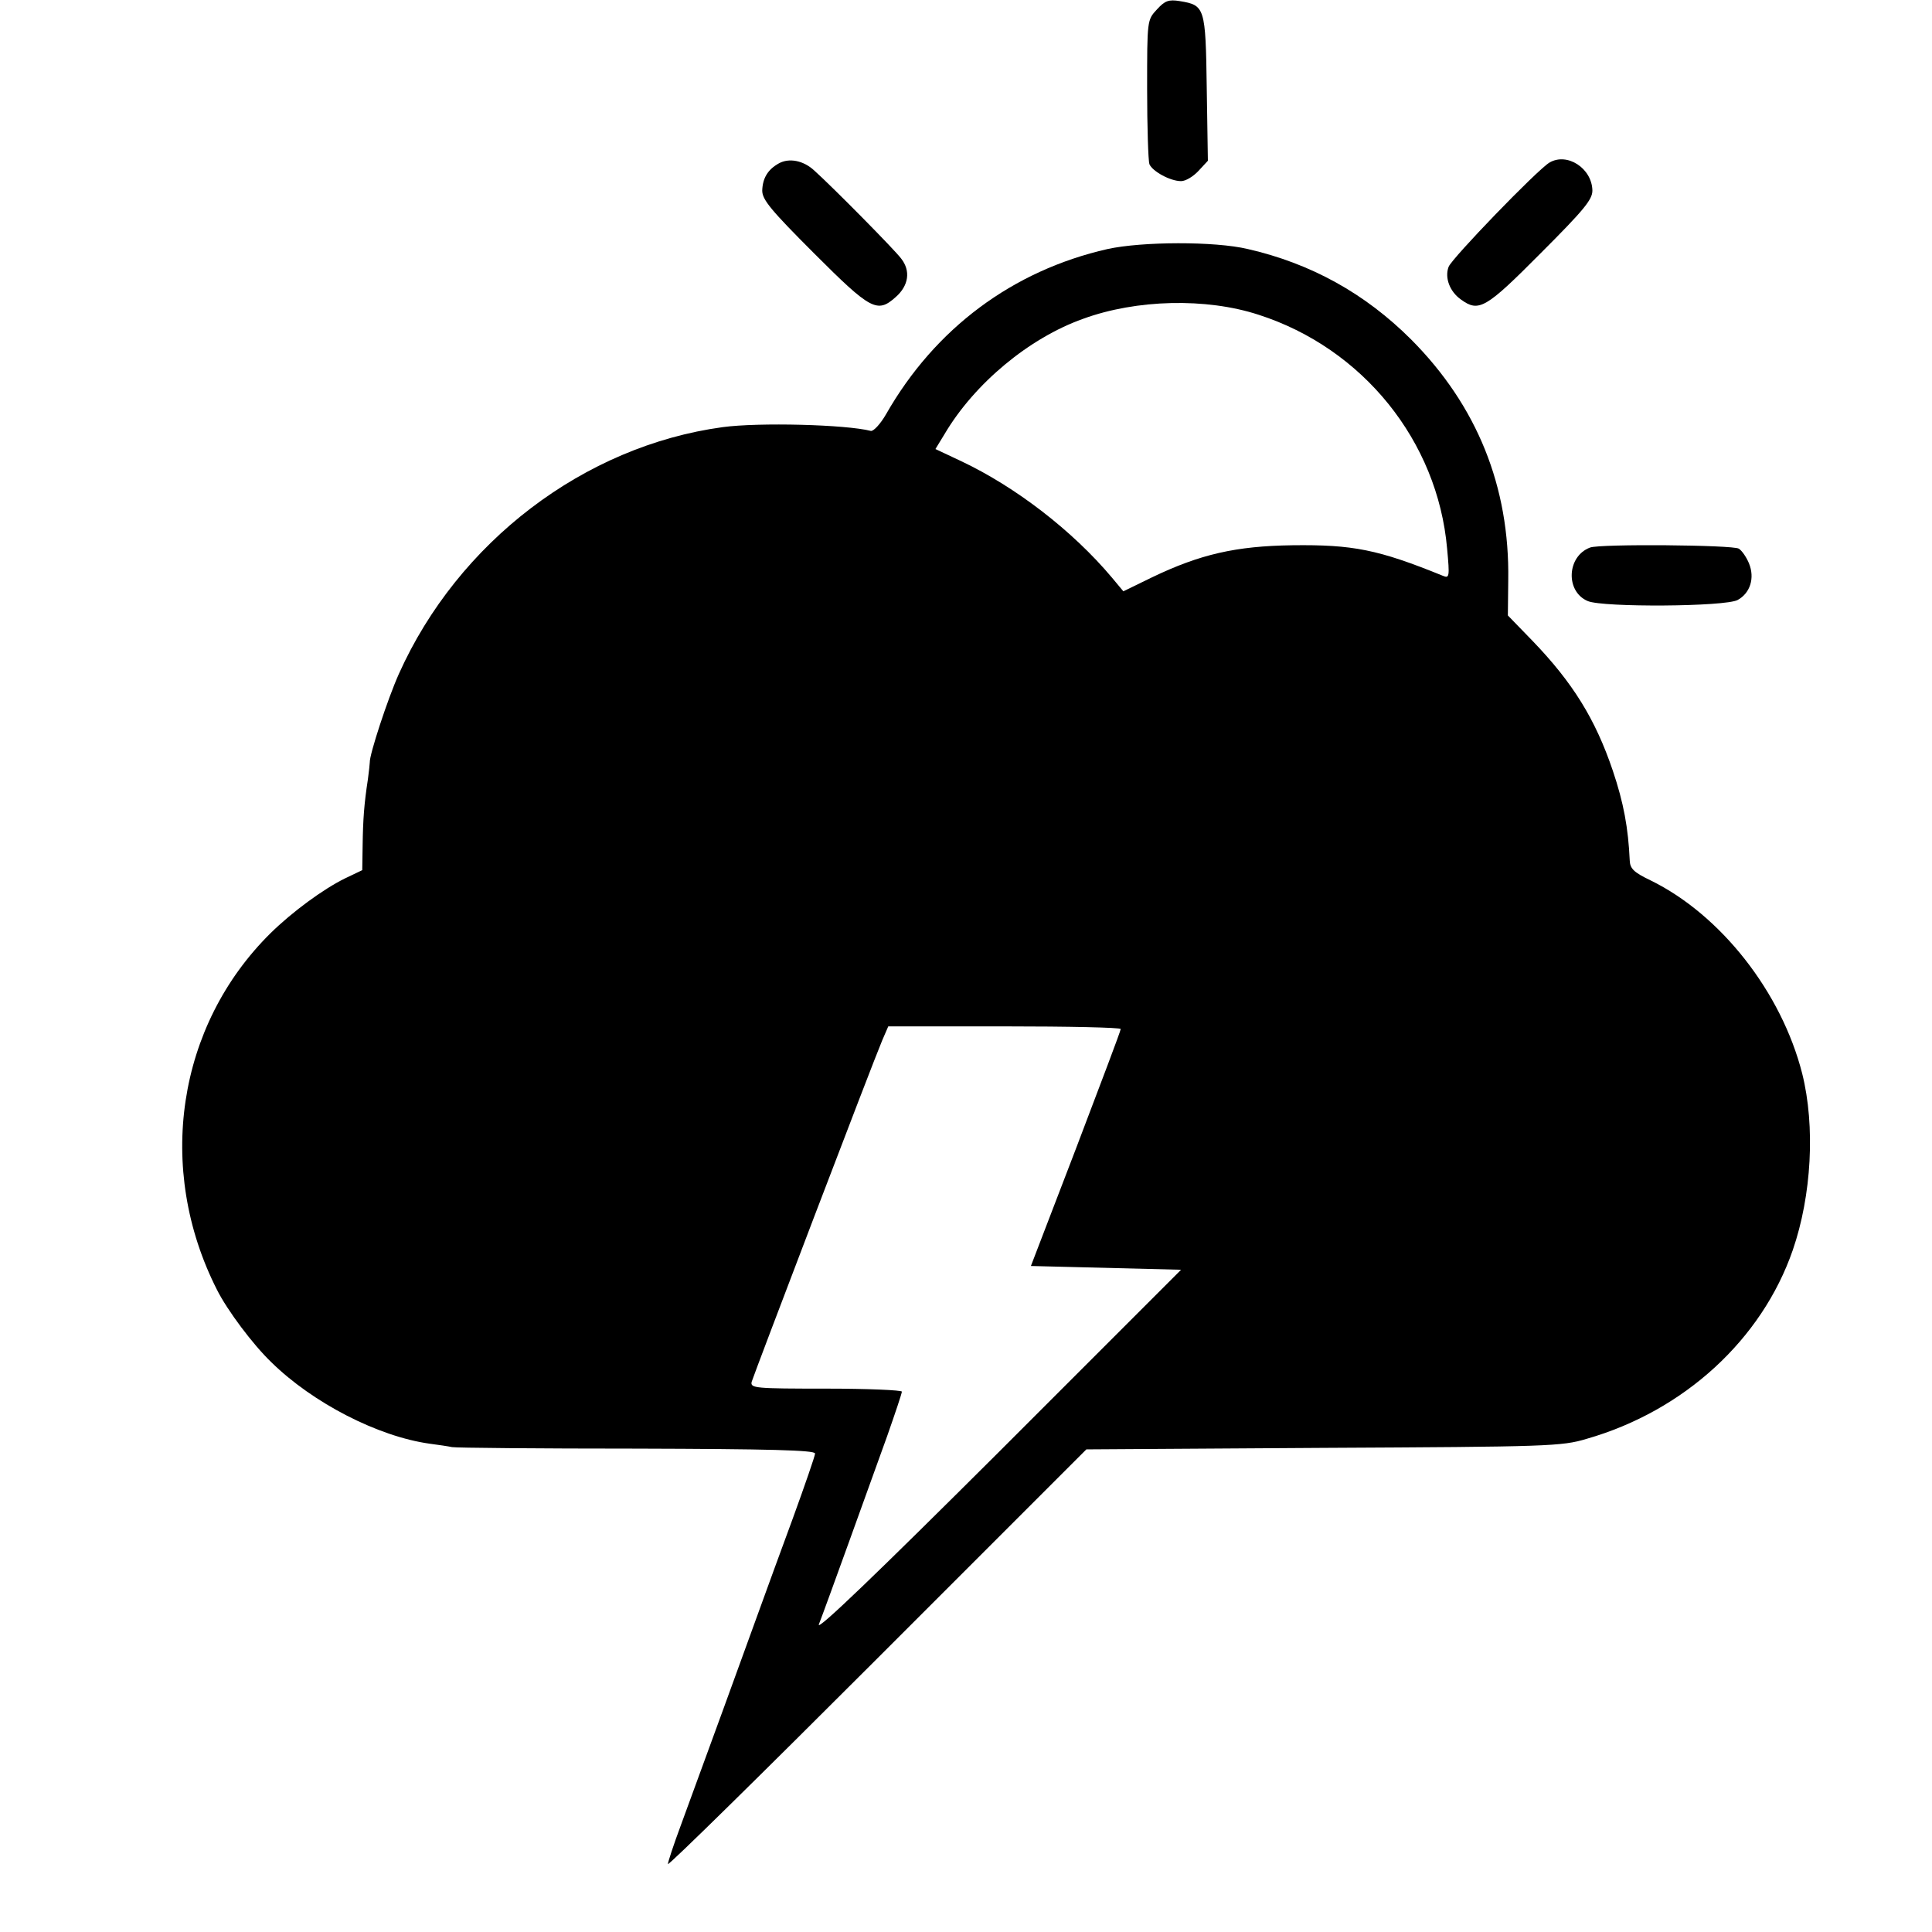 <?xml version="1.0" standalone="no"?>
<!DOCTYPE svg PUBLIC "-//W3C//DTD SVG 20010904//EN"
 "http://www.w3.org/TR/2001/REC-SVG-20010904/DTD/svg10.dtd">
<svg version="1.0" xmlns="http://www.w3.org/2000/svg"
 width="512pt" height="512pt" viewBox="0 0 512 512"
 preserveAspectRatio="xMidYMid meet">
<g transform="translate(0,512) scale(0.1,-0.1)"
fill="#000000" stroke="none">
<path d="M3066 5095 c-26 -28 -26 -28 -26 -211 0 -100 3 -190 6 -199 8 -19 55
-45 84 -45 12 0 32 12 46 27 l25 27 -3 193 c-3 214 -5 219 -71 230 -30 5 -40
1 -61 -22z"/>
<path d="M2064 4687 c-29 -16 -43 -39 -44 -72 0 -24 22 -51 138 -167 150 -150
167 -159 216 -115 34 30 40 69 14 102 -19 25 -180 188 -230 233 -29 27 -67 34
-94 19z"/>
<path d="M4106 4689 c-33 -20 -258 -253 -267 -276 -11 -29 3 -66 33 -87 47
-34 65 -24 210 122 116 116 138 143 138 167 -1 59 -67 102 -114 74z"/>
<path d="M2935 4460 c-251 -57 -457 -210 -587 -438 -15 -26 -33 -45 -40 -44
-66 17 -297 23 -393 10 -367 -50 -701 -304 -858 -654 -30 -67 -78 -214 -77
-234 0 -3 -2 -23 -5 -45 -10 -65 -13 -106 -14 -176 l-1 -65 -46 -22 c-57 -28
-139 -88 -197 -145 -248 -245 -305 -624 -142 -945 27 -54 95 -145 144 -192
110 -108 283 -197 420 -216 23 -3 50 -7 59 -9 9 -2 230 -4 490 -4 350 -1 472
-4 472 -13 0 -6 -27 -84 -59 -172 -33 -89 -68 -186 -79 -216 -28 -78 -177
-487 -218 -598 -19 -51 -34 -97 -34 -102 0 -6 249 239 554 544 l555 555 628 4
c596 3 632 4 698 24 258 74 464 263 546 500 50 145 60 328 25 468 -55 216
-216 421 -402 512 -44 21 -54 31 -55 52 -4 87 -16 153 -45 239 -46 136 -106
233 -213 344 l-65 67 1 93 c4 249 -83 463 -257 638 -123 123 -267 202 -433
240 -88 21 -281 20 -372 0z m400 -174 c277 -89 475 -335 500 -620 7 -75 6 -79
-11 -72 -172 70 -239 83 -399 81 -150 -2 -245 -24 -372 -85 l-76 -37 -30 36
c-105 125 -256 241 -400 309 l-68 32 25 41 c79 133 223 253 366 304 142 52
327 56 465 11z m-365 -1893 c0 -5 -54 -147 -119 -318 l-119 -310 199 -5 199
-5 -485 -485 c-317 -316 -482 -475 -475 -455 18 46 137 377 181 499 21 60 39
113 39 118 0 4 -91 8 -201 8 -187 0 -201 1 -197 18 6 20 322 849 346 905 l16
37 308 0 c169 0 308 -3 308 -7z"/>
<path d="M4214 3669 c-62 -23 -66 -117 -6 -142 41 -17 364 -15 397 3 33 18 46
58 30 97 -7 17 -19 34 -27 39 -16 10 -367 13 -394 3z"/>
</g>
</svg>
